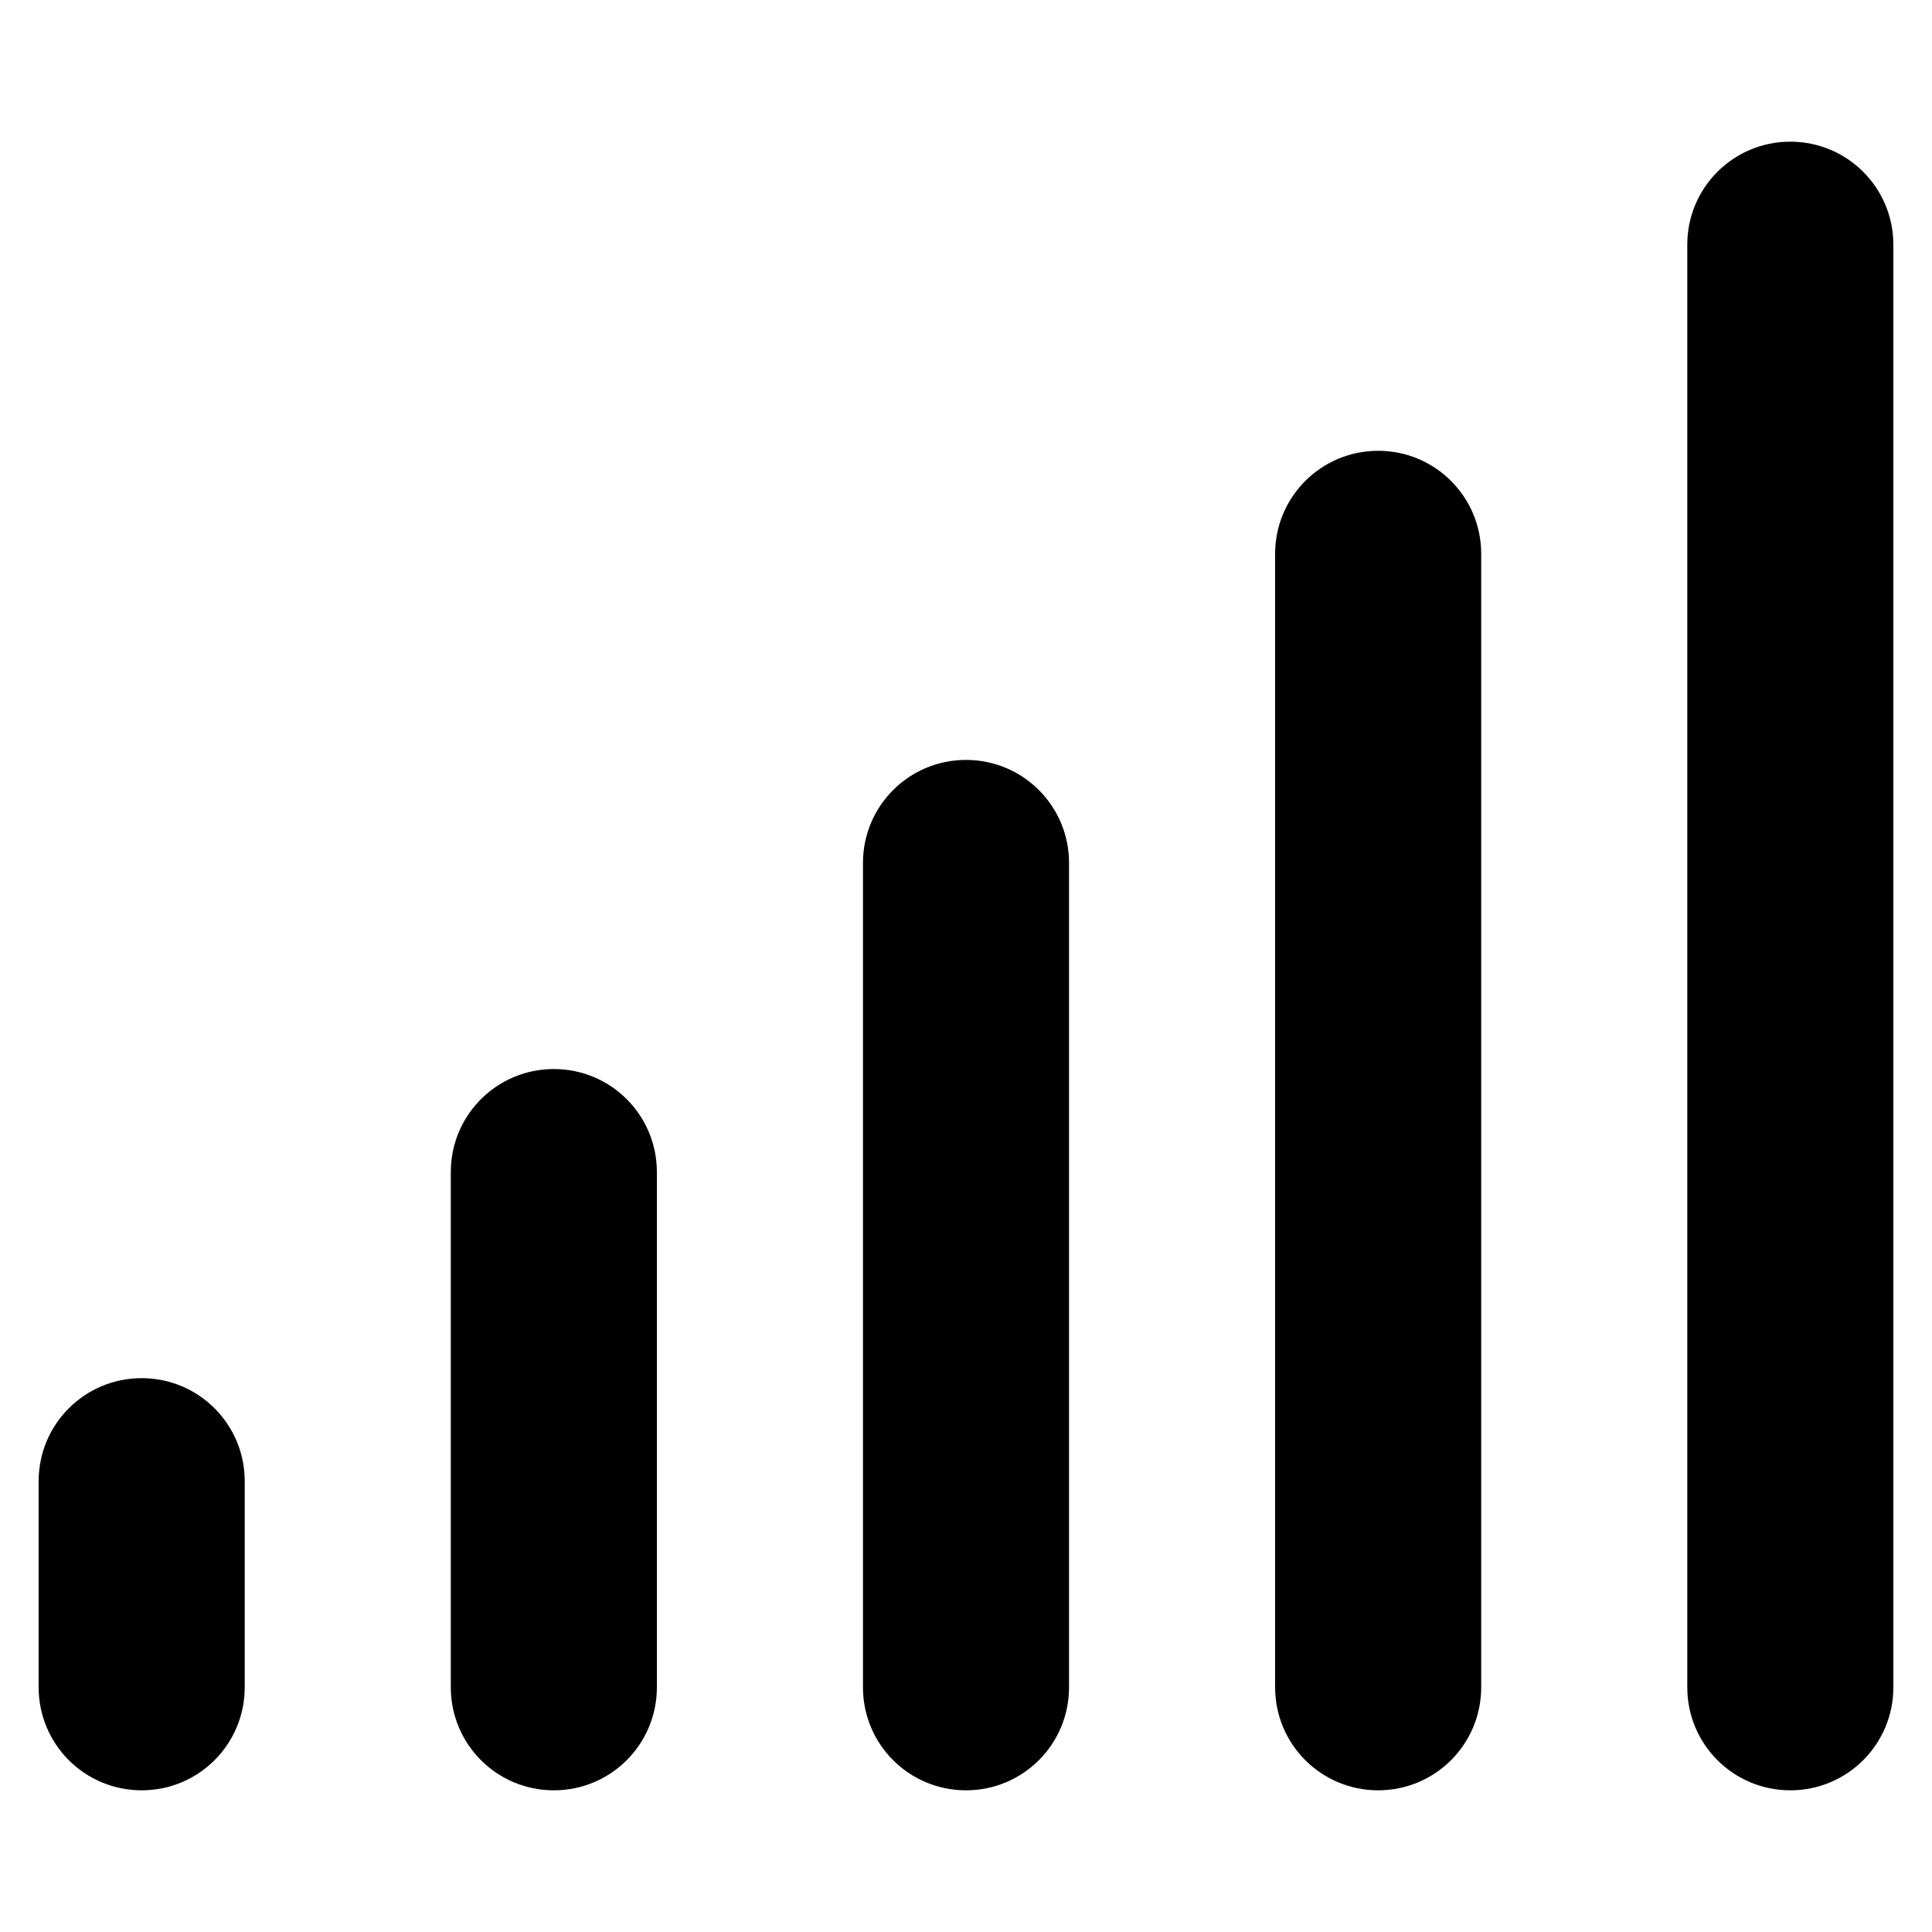 <?xml version="1.0" encoding="UTF-8" standalone="no"?>
<svg
   xmlns:dc="http://purl.org/dc/elements/1.1/"
   xmlns:cc="http://creativecommons.org/ns#"
   xmlns:rdf="http://www.w3.org/1999/02/22-rdf-syntax-ns#"
   xmlns:svg="http://www.w3.org/2000/svg"
   xmlns="http://www.w3.org/2000/svg"
   xmlns:sodipodi="http://sodipodi.sourceforge.net/DTD/sodipodi-0.dtd"
   xmlns:inkscape="http://www.inkscape.org/namespaces/inkscape"
   viewBox="0 0 600 600"
   version="1.1"
   id="svg4"
   sodipodi:docname="signal-font-awesome.svg"
   width="600"
   height="600"
   inkscape:version="1.0.1 (3bc2e813f5, 2020-09-07)"
   inkscape:export-filename="C:\Users\paulk\Programming\JavaScript, HTML, and CSS\pkoepke.github.io\internet-access-checker-notifier\signal-font-awesome 512x512.png"
   inkscape:export-xdpi="81.919998"
   inkscape:export-ydpi="81.919998">
  <defs
     id="defs8" />
  <sodipodi:namedview
     pagecolor="#ffffff"
     bordercolor="#666666"
     borderopacity="1"
     objecttolerance="10"
     gridtolerance="10"
     guidetolerance="10"
     inkscape:pageopacity="0"
     inkscape:pageshadow="2"
     inkscape:window-width="1920"
     inkscape:window-height="1017"
     id="namedview6"
     showgrid="false"
     fit-margin-top="44"
     fit-margin-left="12"
     fit-margin-right="12"
     fit-margin-bottom="44"
     lock-margins="false"
     inkscape:zoom="1.1725267"
     inkscape:cx="303.65328"
     inkscape:cy="345.33809"
     inkscape:window-x="-8"
     inkscape:window-y="-8"
     inkscape:window-maximized="1"
     inkscape:current-layer="svg4" />
  <!--!Font Awesome Free 6.6.0 by @fontawesome - https://fontawesome.com License - https://fontawesome.com/license/free Copyright 2024 Fonticons, Inc.-->
  <path
     d="m 556,44 c 17.7,0 32,14.3 32,32 v 448 c 0,17.7 -14.3,32 -32,32 -17.7,0 -32,-14.3 -32,-32 V 76 c 0,-17.7 14.3,-32 32,-32 z m -128,96 c 17.7,0 32,14.3 32,32 v 352 c 0,17.7 -14.3,32 -32,32 -17.7,0 -32,-14.3 -32,-32 V 172 c 0,-17.7 14.3,-32 32,-32 z m -96,128 v 256 c 0,17.7 -14.3,32 -32,32 -17.7,0 -32,-14.3 -32,-32 V 268 c 0,-17.7 14.3,-32 32,-32 17.7,0 32,14.3 32,32 z m -160,64 c 17.7,0 32,14.3 32,32 v 160 c 0,17.7 -14.3,32 -32,32 -17.7,0 -32,-14.3 -32,-32 V 364 c 0,-17.7 14.3,-32 32,-32 z M 76,460 v 64 c 0,17.7 -14.3,32 -32,32 -17.7,0 -32,-14.3 -32,-32 v -64 c 0,-17.7 14.3,-32 32,-32 17.7,0 32,14.3 32,32 z"
     id="path2" />
</svg>
